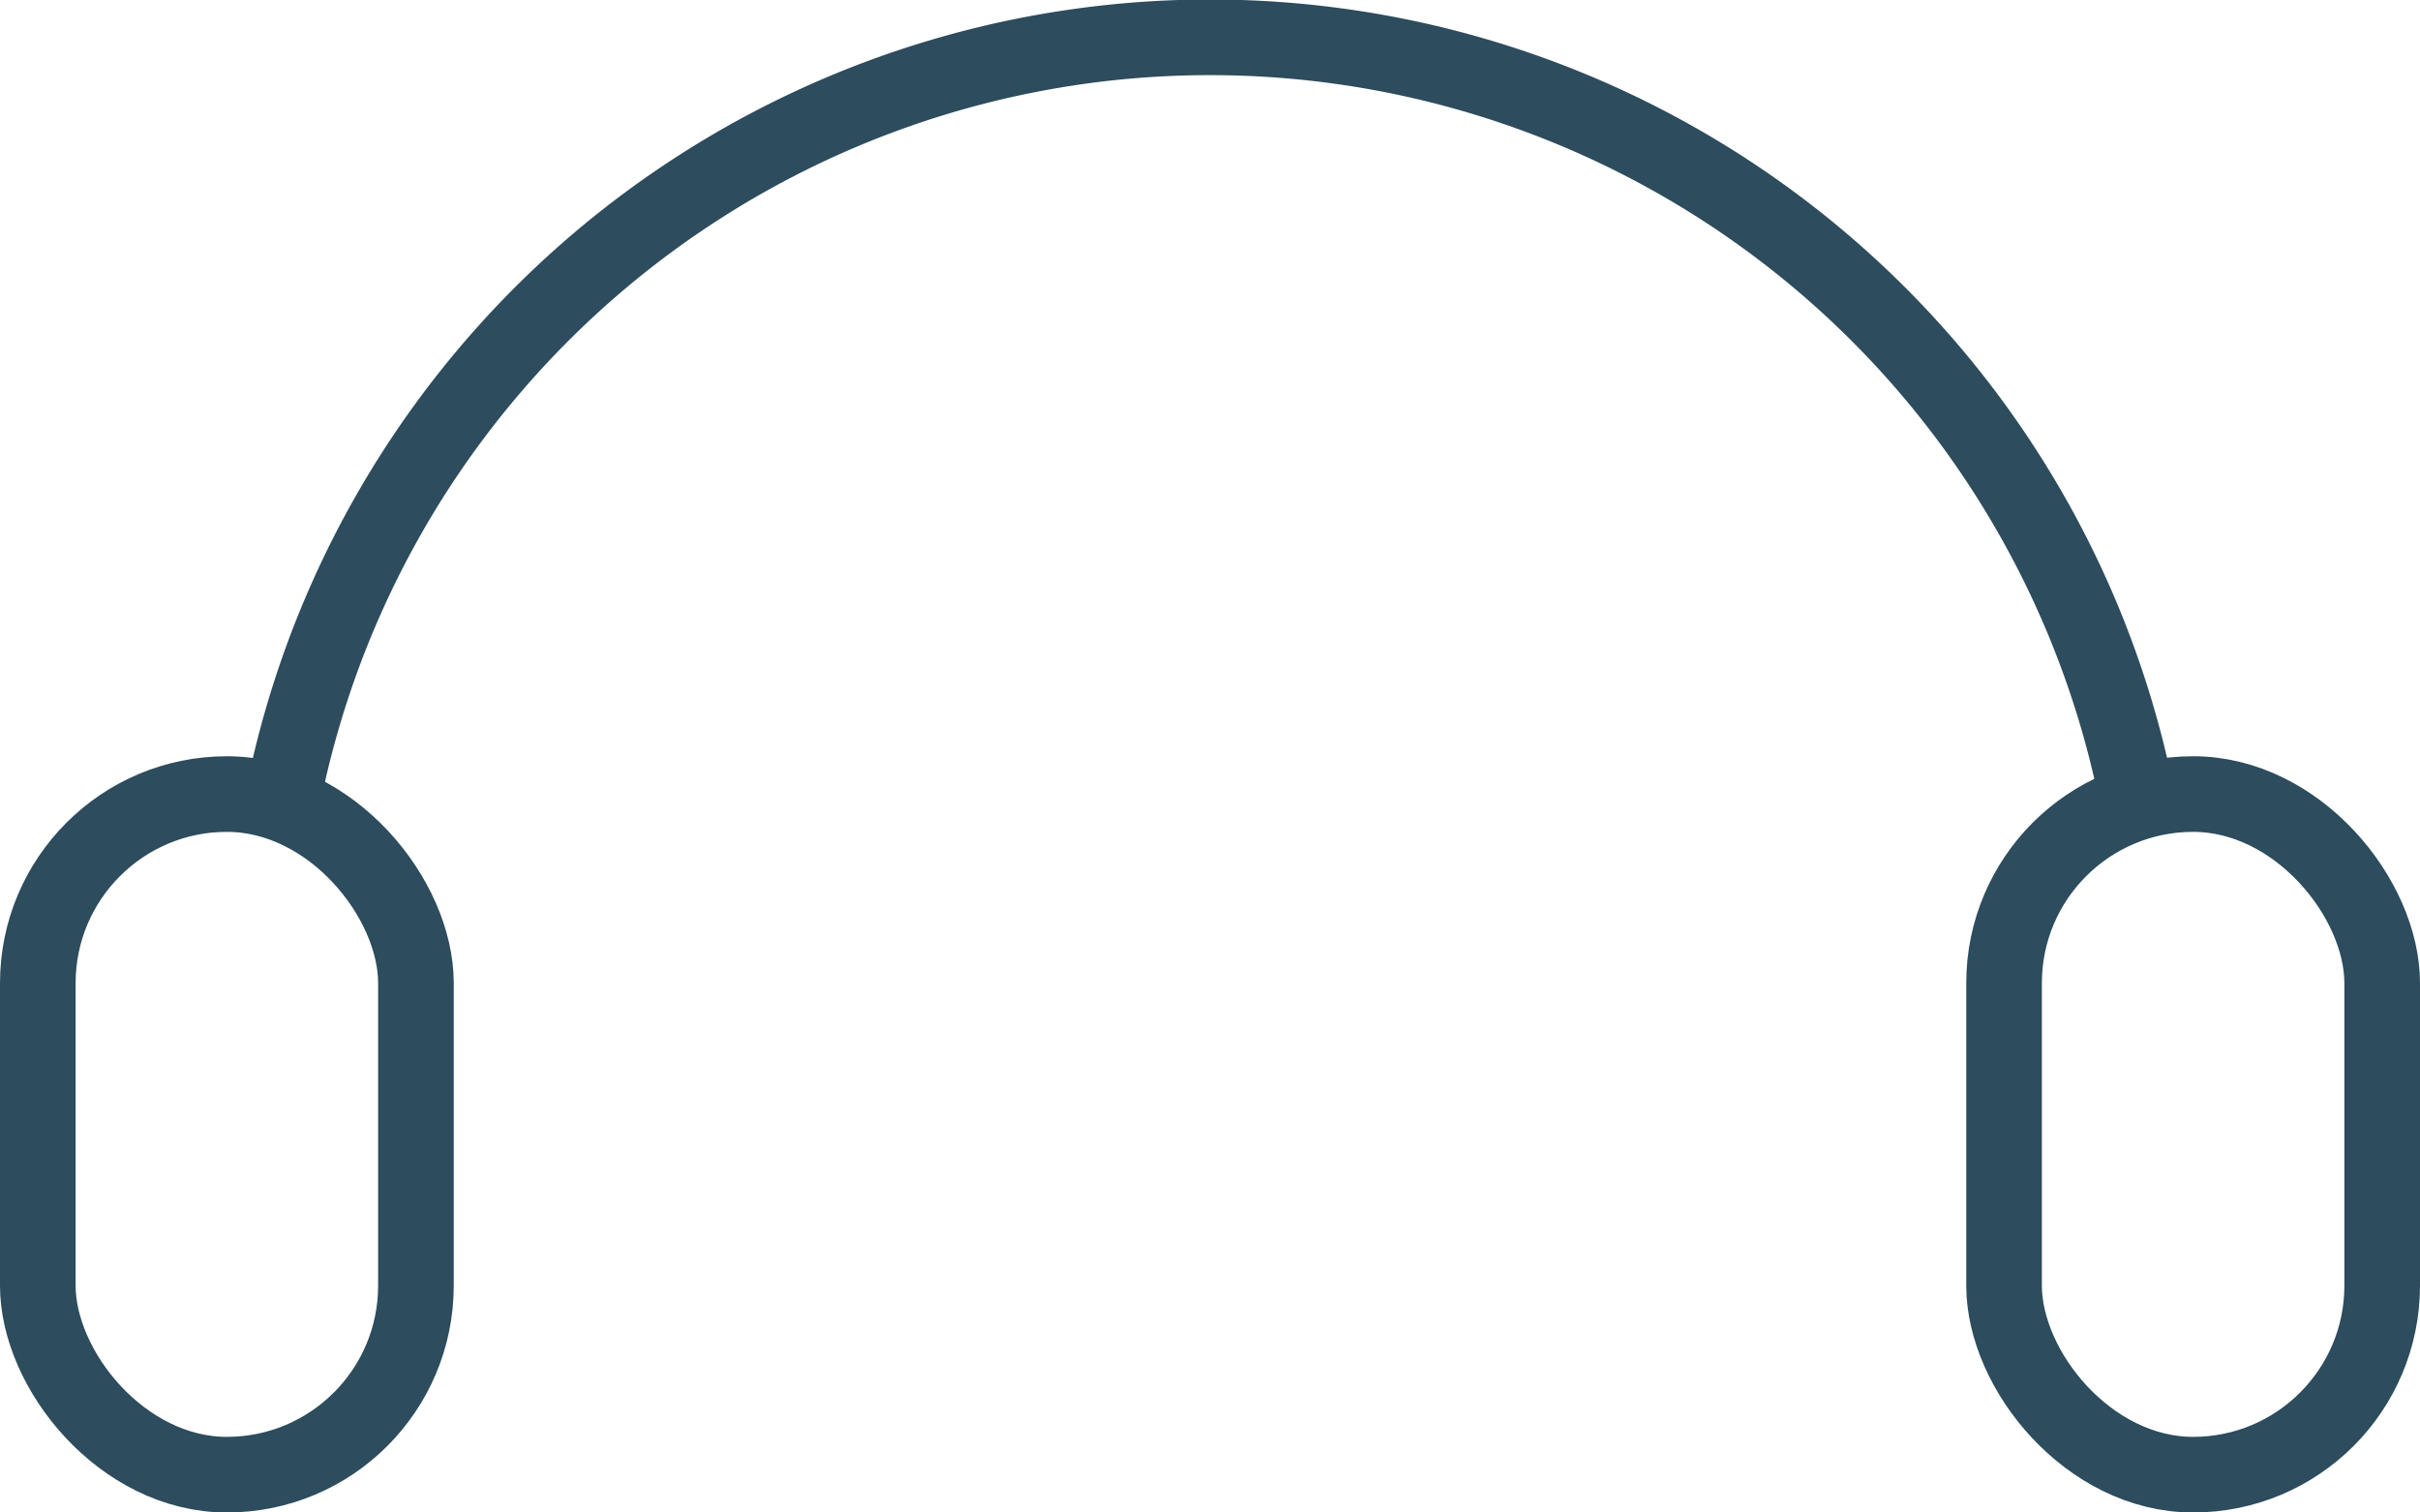 <svg xmlns="http://www.w3.org/2000/svg" viewBox="0 0 32 20"><defs><style>.cls-1{fill:none;stroke:#2d4c5d;stroke-miterlimit:10;}</style></defs><g id="Layer_2" data-name="Layer 2"><g id="main"><rect class="cls-1" x="0.5" y="10.5" width="5" height="9" rx="2.5"/><rect class="cls-1" x="26.5" y="10.5" width="5" height="9" rx="2.5"/><path class="cls-1" d="M3.66,11a12.5,12.5,0,0,1,24.68,0"/></g></g></svg>